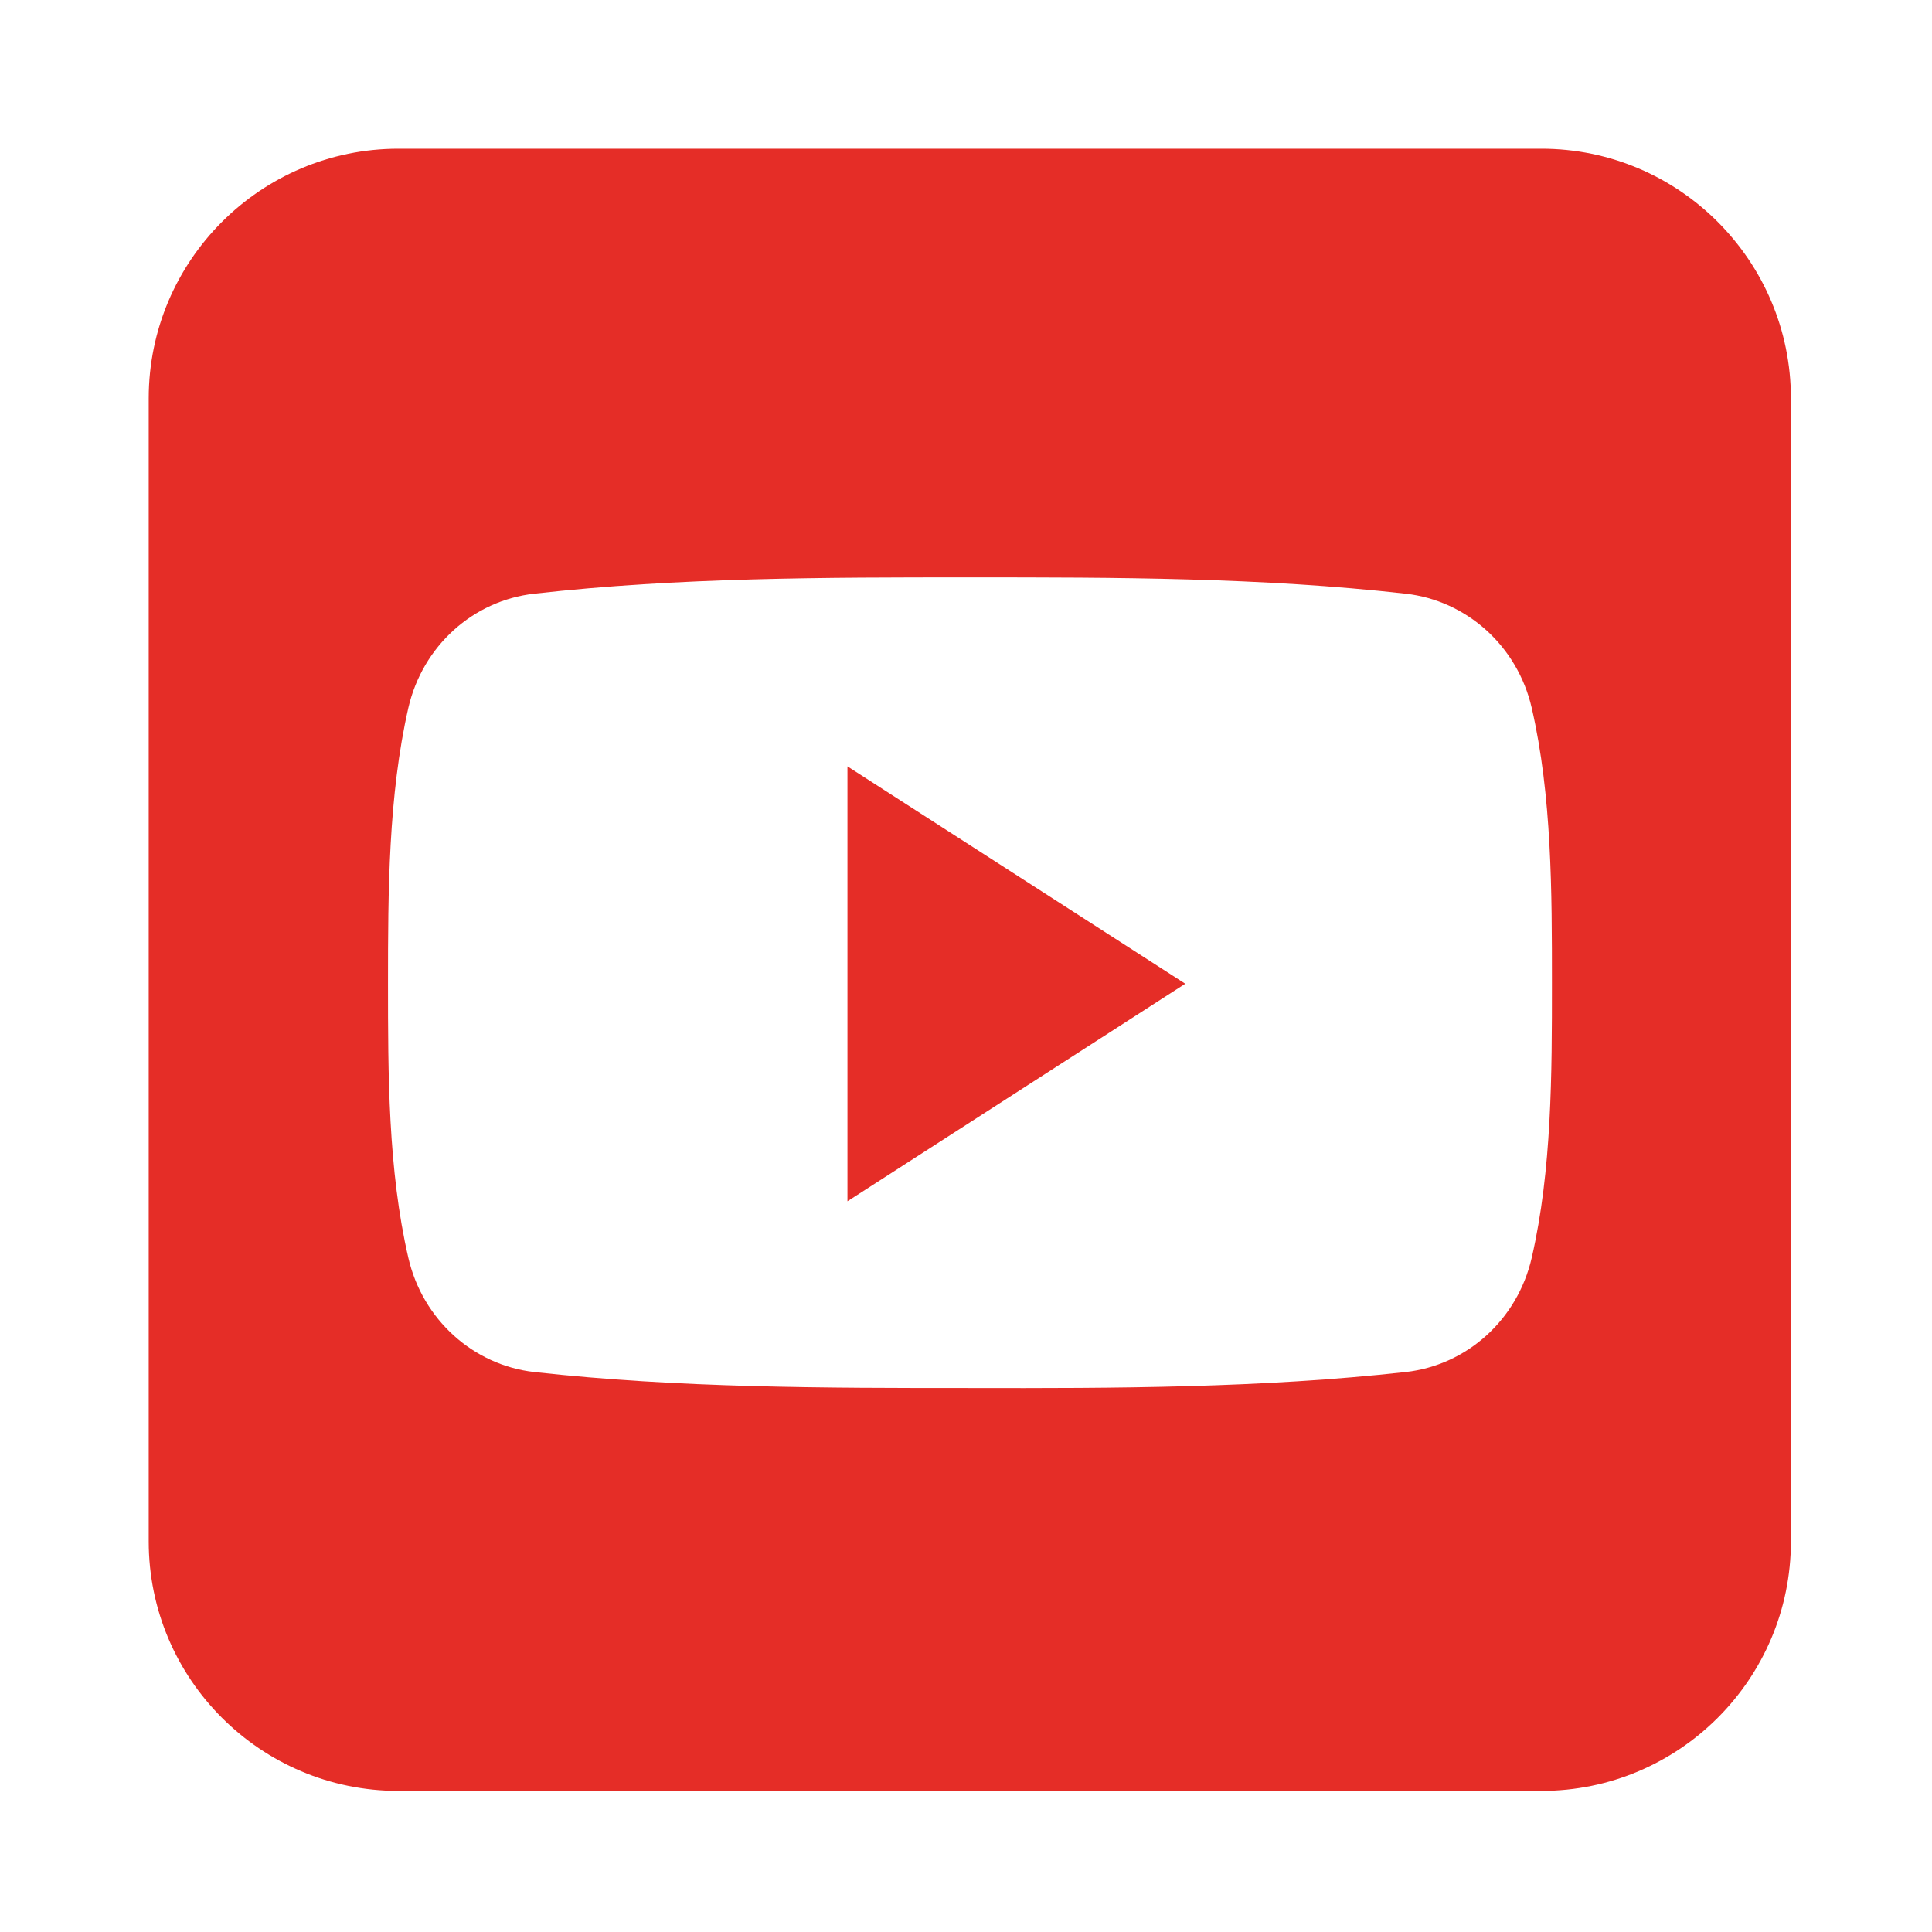 <svg xmlns="http://www.w3.org/2000/svg" xmlns:xlink="http://www.w3.org/1999/xlink" width="100" zoomAndPan="magnify" viewBox="0 0 75 75" height="100" preserveAspectRatio="xMidYMid meet" version="1.0"><defs><clipPath id="a74d690b38"><path d="M 5.773 5.773 L 69.523 5.773 L 69.523 69.523 L 5.773 69.523 Z M 5.773 5.773 " clip-rule="nonzero"/></clipPath></defs><rect x="-7.5" width="90" fill="#ffffff" y="-7.5" height="90" fill-opacity="1"/><rect x="-7.5" width="90" fill="#ffffff" y="-7.5" height="90" fill-opacity="1"/><g clip-path="url(#a74d690b38)"><path fill="#e52d27" d="M 69.523 59.836 C 69.523 65.18 65.18 69.523 59.836 69.523 L 15.465 69.523 C 10.121 69.523 5.773 65.18 5.773 59.836 L 5.773 15.465 C 5.773 10.121 10.121 5.773 15.465 5.773 L 59.836 5.773 C 65.18 5.773 69.523 10.121 69.523 15.465 Z M 69.523 59.836 " fill-opacity="1" fill-rule="nonzero"/></g><path fill="#ffffff" d="M 60.246 38.156 C 60.246 41.68 60.246 45.414 59.461 48.828 C 58.906 51.234 56.945 52.996 54.57 53.262 C 48.973 53.883 43.297 53.895 37.656 53.883 C 32.004 53.883 26.348 53.883 20.738 53.262 C 18.379 52.996 16.406 51.234 15.852 48.828 C 15.062 45.414 15.062 41.68 15.062 38.156 C 15.062 34.629 15.074 30.895 15.852 27.48 C 16.406 25.074 18.367 23.312 20.738 23.047 C 26.348 22.414 32.012 22.414 37.656 22.414 C 43.297 22.414 48.961 22.414 54.57 23.047 C 56.934 23.312 58.906 25.074 59.461 27.48 C 60.246 30.895 60.246 34.629 60.246 38.156 Z M 60.246 38.156 " fill-opacity="1" fill-rule="nonzero"/><path fill="#e52d27" d="M 32.898 29.75 L 32.898 46.633 L 46.012 38.188 Z M 32.898 29.75 " fill-opacity="1" fill-rule="nonzero"/></svg>